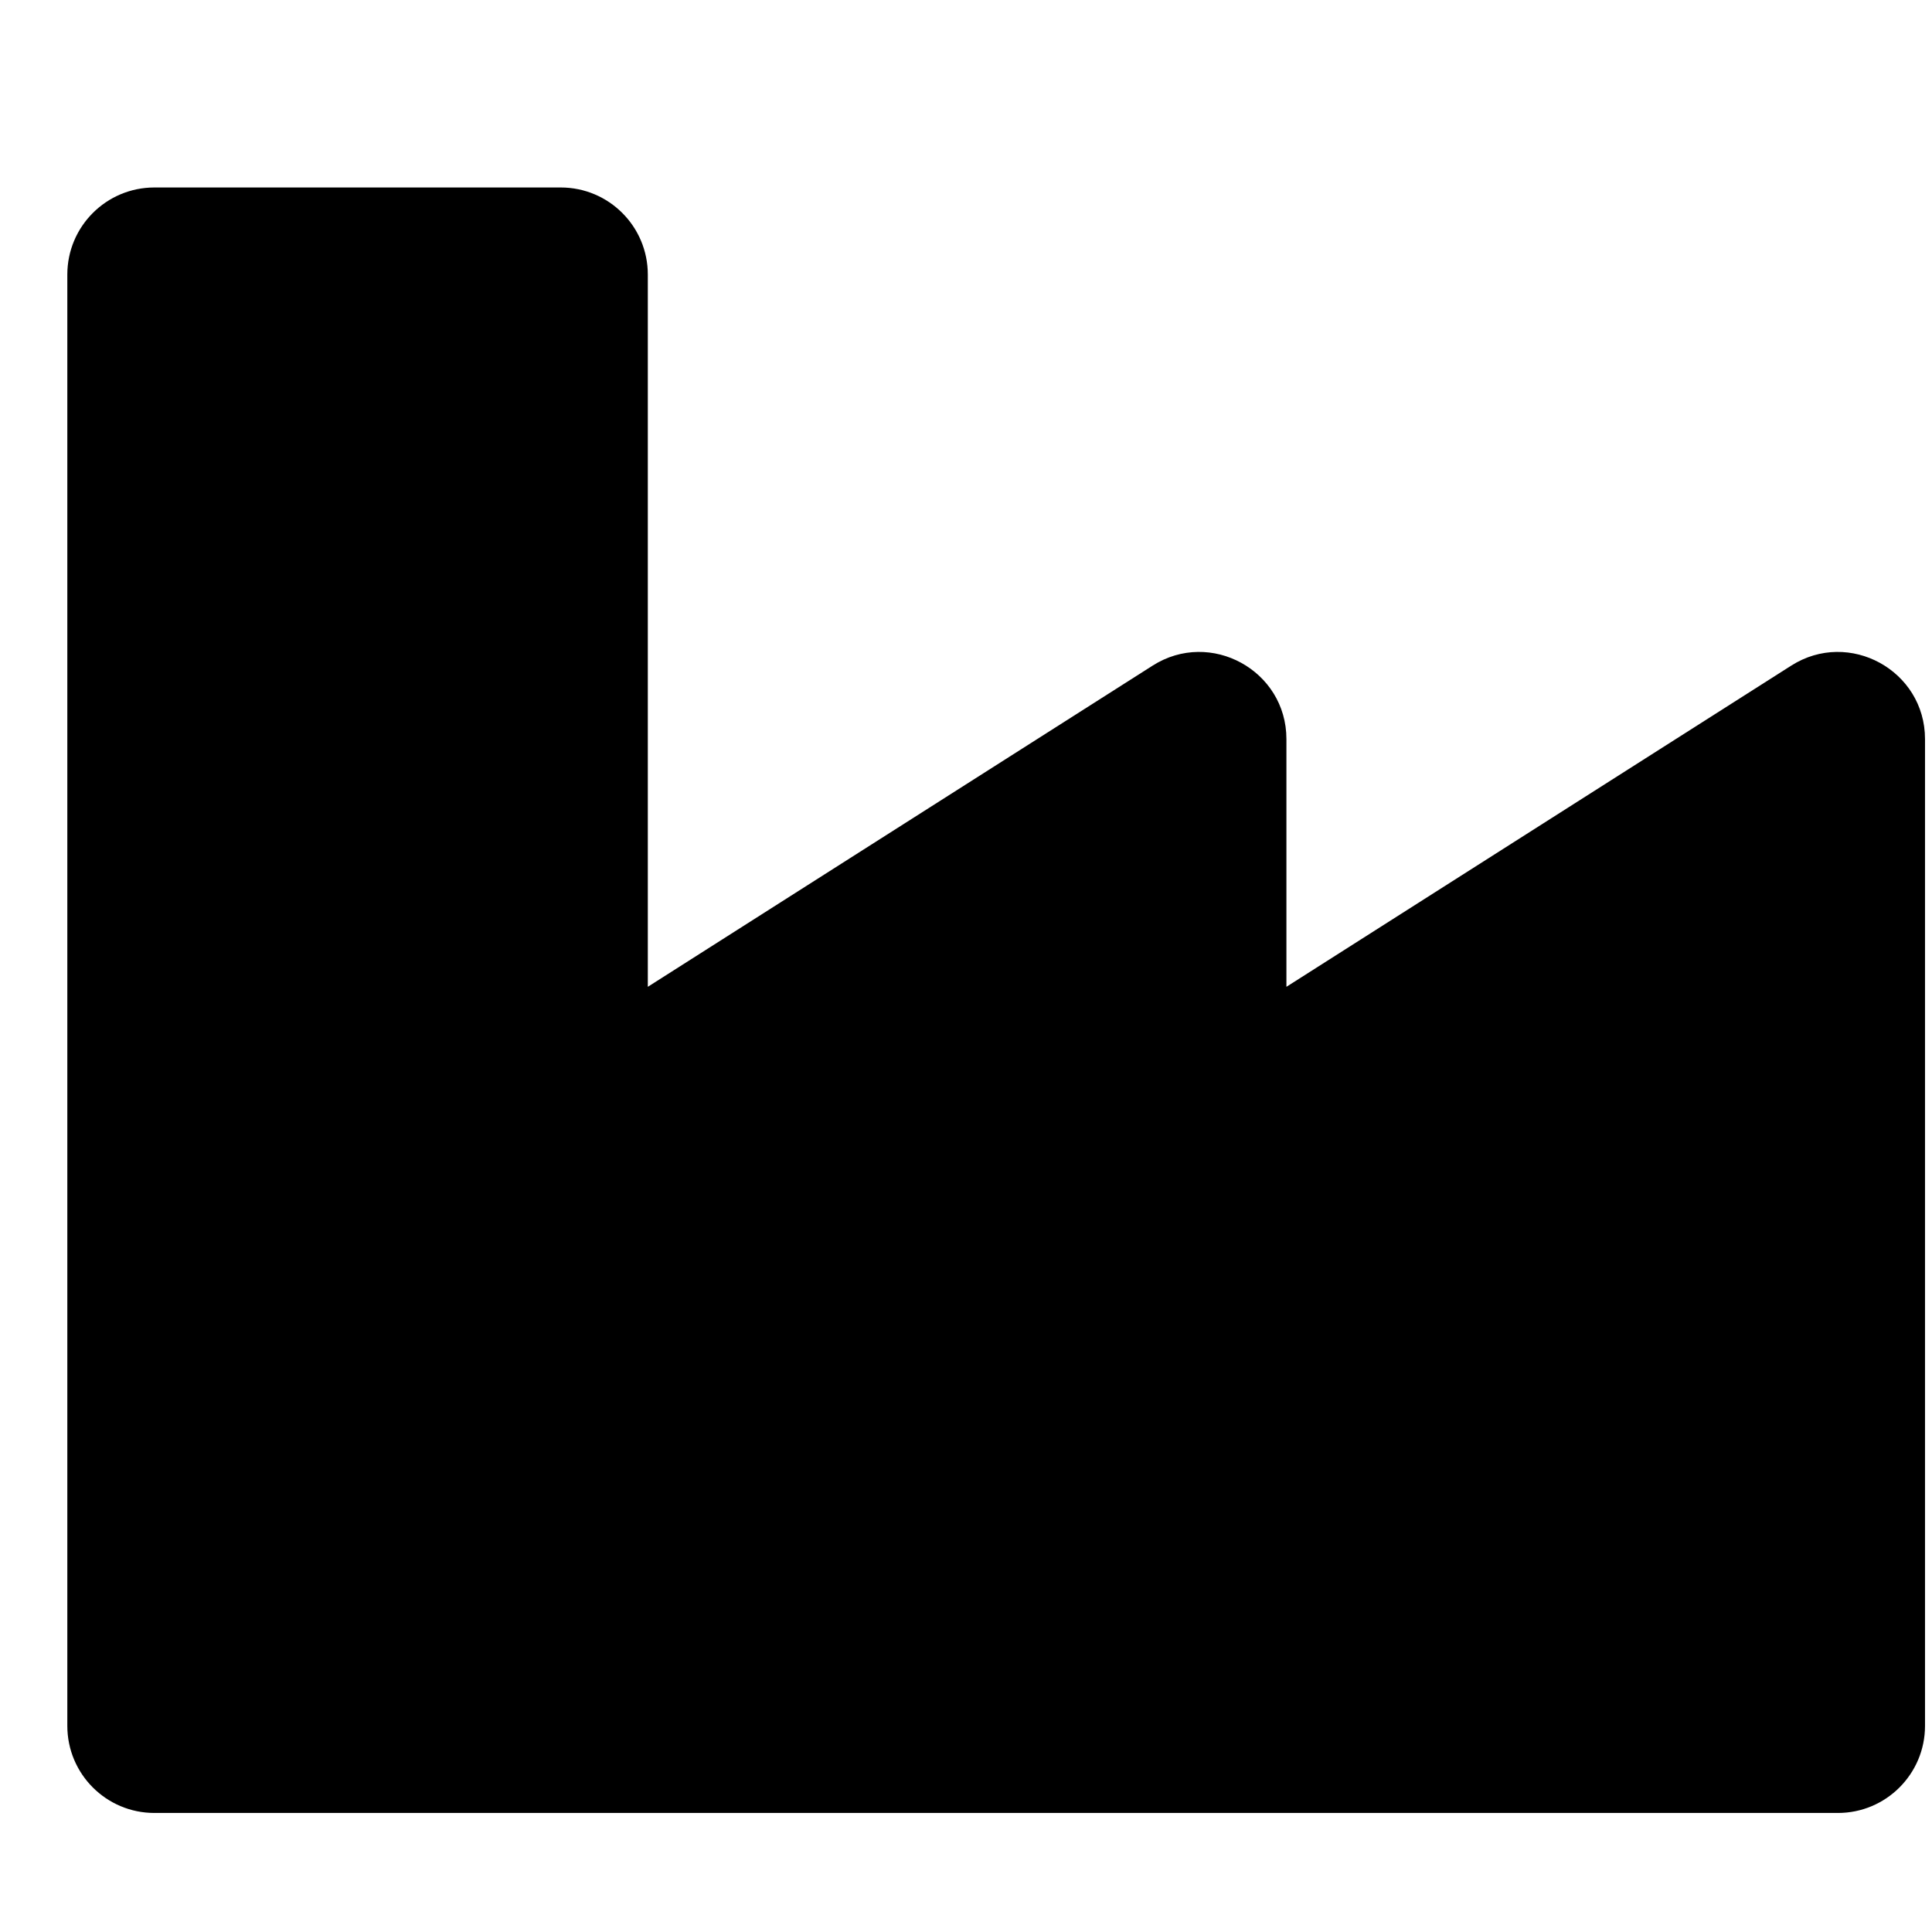 <svg width="26" height="26" viewBox="0 0 26 26" fill="none" xmlns="http://www.w3.org/2000/svg">
<g clip-path="url(#clip0_1423_4817)">
<path d="M24.105 8.958L17.312 13.28V9.946C17.312 9.023 16.29 8.462 15.511 8.958L8.718 13.28V3.695C8.718 3.048 8.194 2.523 7.546 2.523H2.078C1.43 2.523 0.906 3.048 0.906 3.695V23.226C0.906 23.873 1.43 24.398 2.078 24.398H24.734C25.381 24.398 25.906 23.873 25.906 23.226V9.946C25.906 9.023 24.884 8.462 24.105 8.958Z" fill="black"/>
</g>
<defs>
<clipPath id="clip0_1423_4817">
<rect width="25" height="25" fill="white" transform="translate(0.906 0.961)"/>
</clipPath>
</defs>
</svg>
